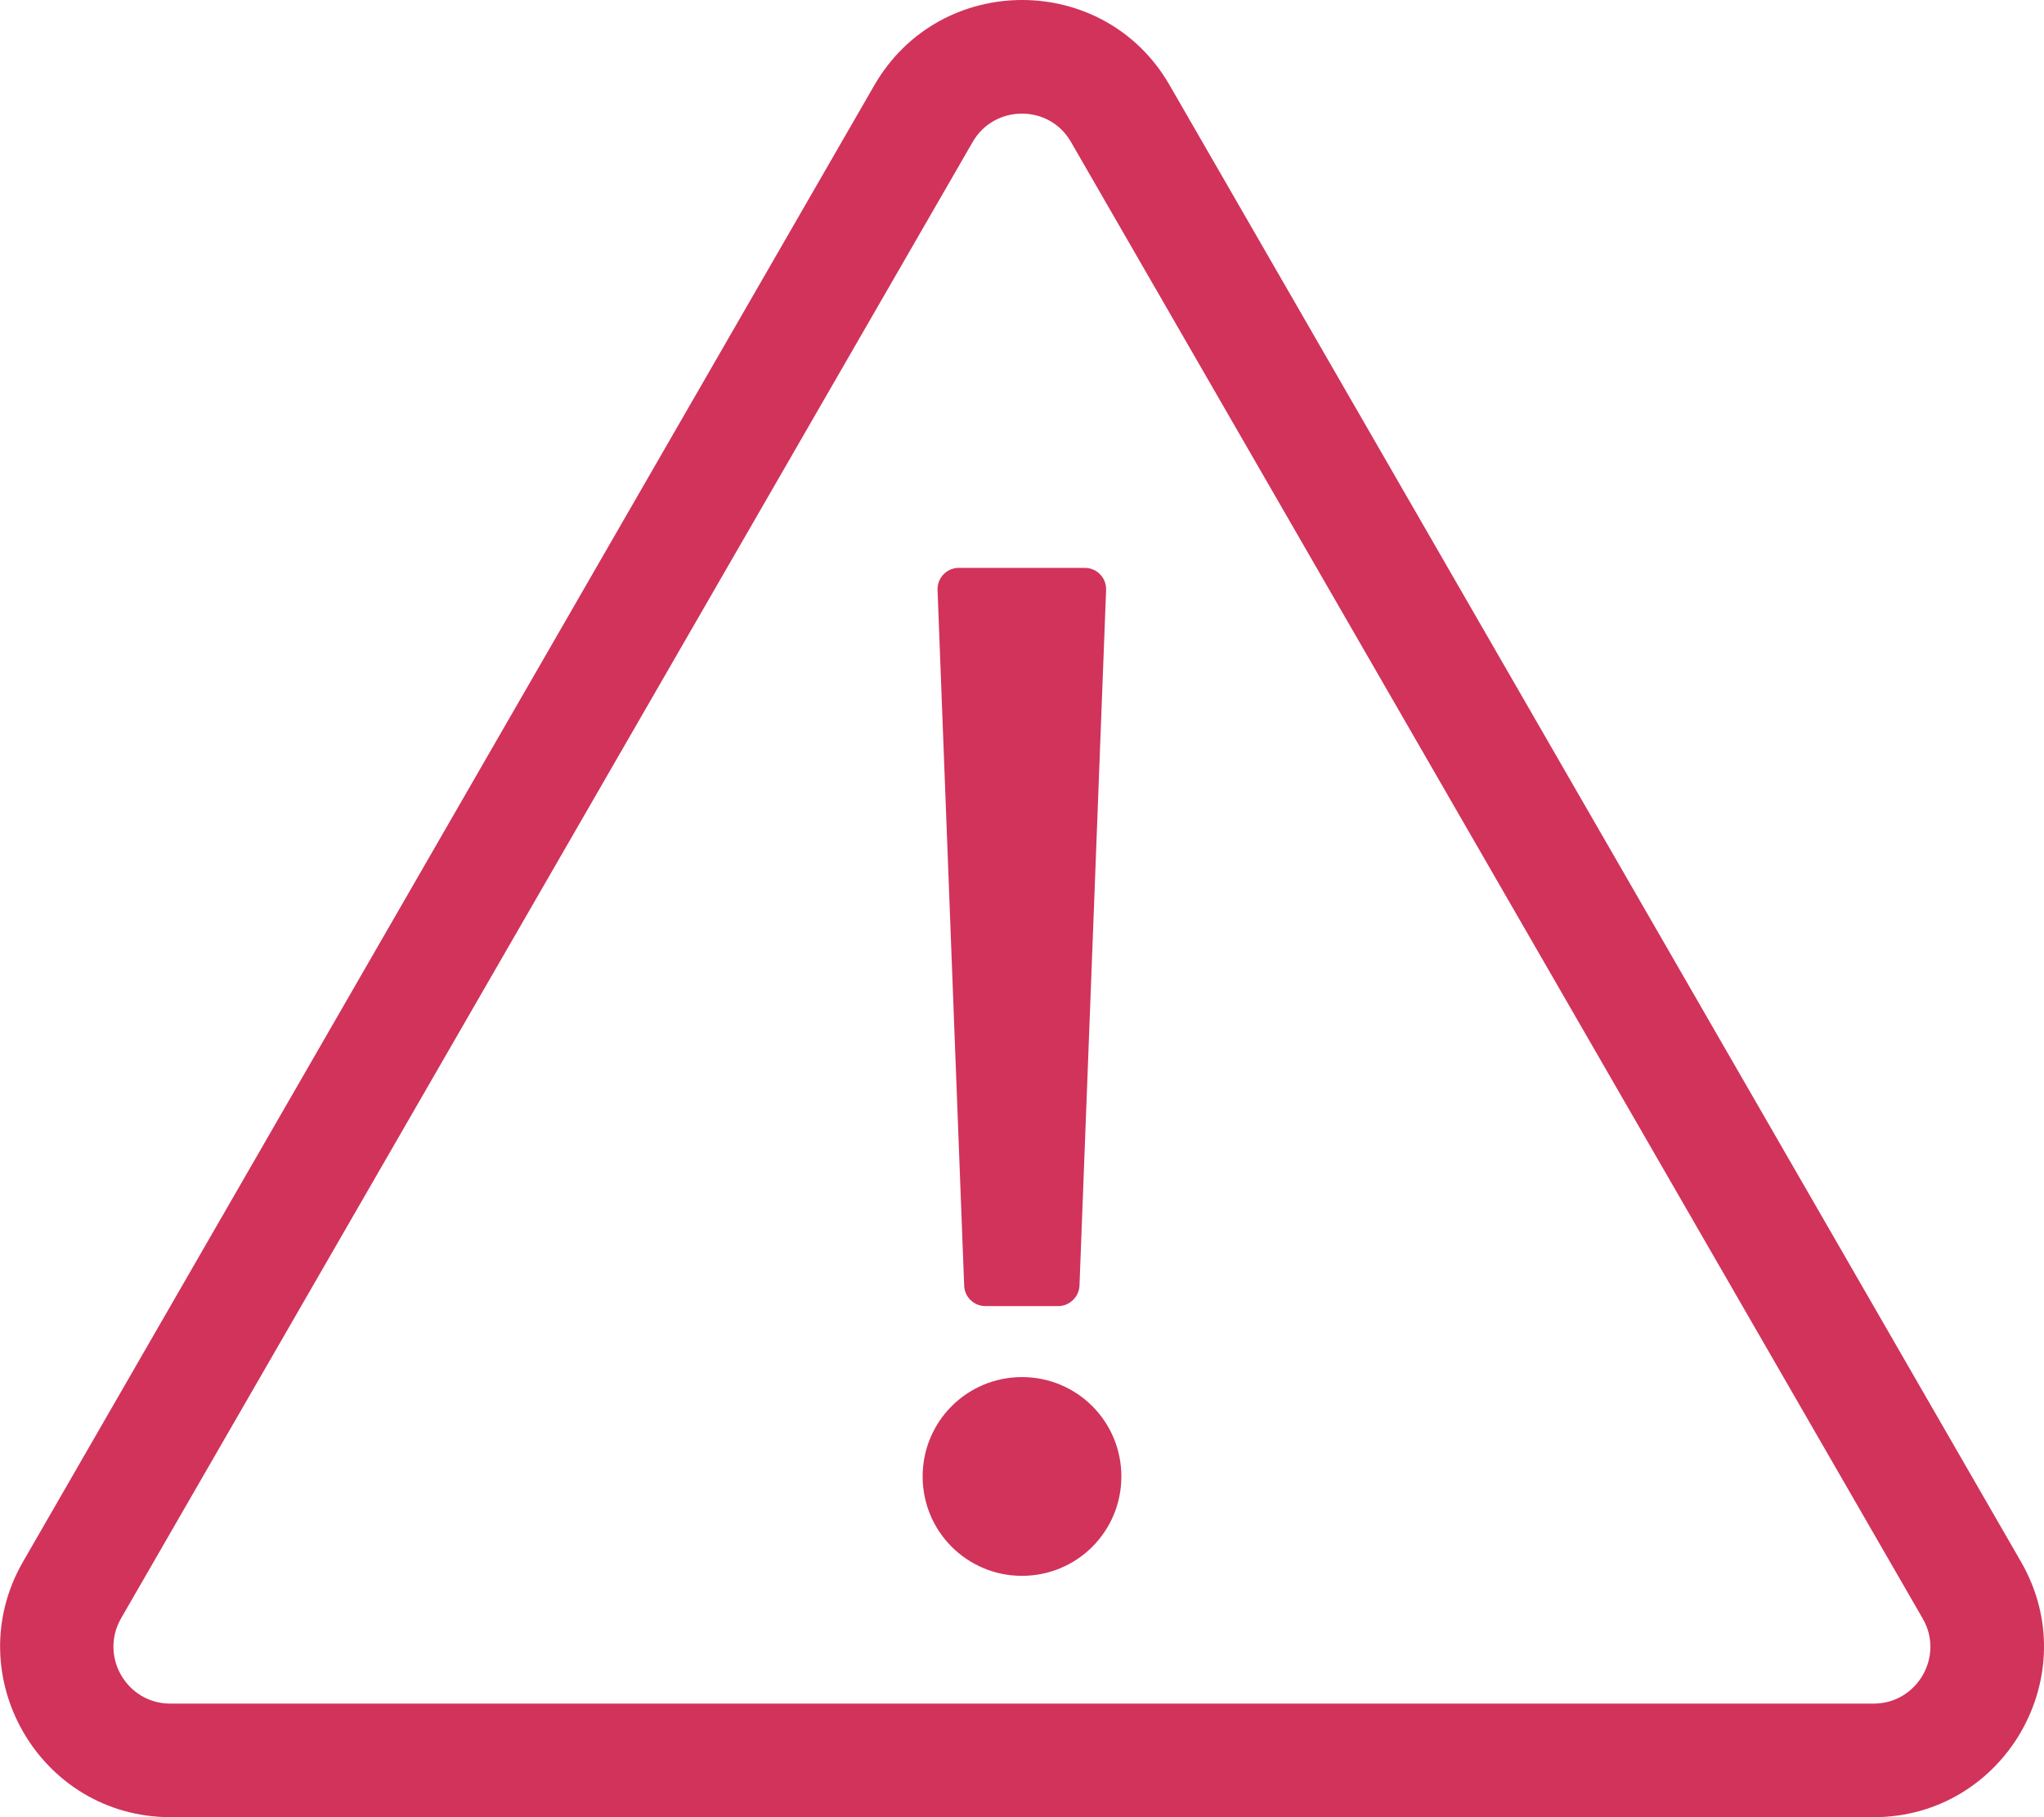 <?xml version="1.0" encoding="UTF-8" standalone="no"?>
<!DOCTYPE svg PUBLIC "-//W3C//DTD SVG 1.1//EN" "http://www.w3.org/Graphics/SVG/1.1/DTD/svg11.dtd">
<svg width="100%" height="100%" viewBox="0 0 576 512" version="1.1" xmlns="http://www.w3.org/2000/svg" xmlns:xlink="http://www.w3.org/1999/xlink" xml:space="preserve" xmlns:serif="http://www.serif.com/" style="fill-rule:evenodd;clip-rule:evenodd;stroke-linejoin:round;stroke-miterlimit:2;">
    <path d="M270.2,160L305.7,160C309.1,160 311.8,162.8 311.7,166.2L304.2,362.2C304.1,365.4 301.4,368 298.2,368L277.7,368C274.5,368 271.8,365.5 271.7,362.2L264.2,166.2C264.1,162.8 266.8,160 270.2,160ZM288,388C272.5,388 260,400.5 260,416C260,431.5 272.5,444 288,444C303.5,444 316,431.5 316,416C316,400.5 303.5,388 288,388ZM569.5,440L329.6,24C311.2,-8 264.9,-8 246.4,24L6.5,440C-11.9,471.9 11.1,512 48.1,512L528,512C564.8,512 588,472 569.5,440ZM528,480L48,480C35.7,480 28,466.7 34.1,456L274.1,40C280.2,29.4 295.7,29.3 301.8,40L541.8,456C548,466.6 540.3,480 528,480Z" style="fill:rgb(209,51,91);fill-rule:nonzero;"/>
</svg>

